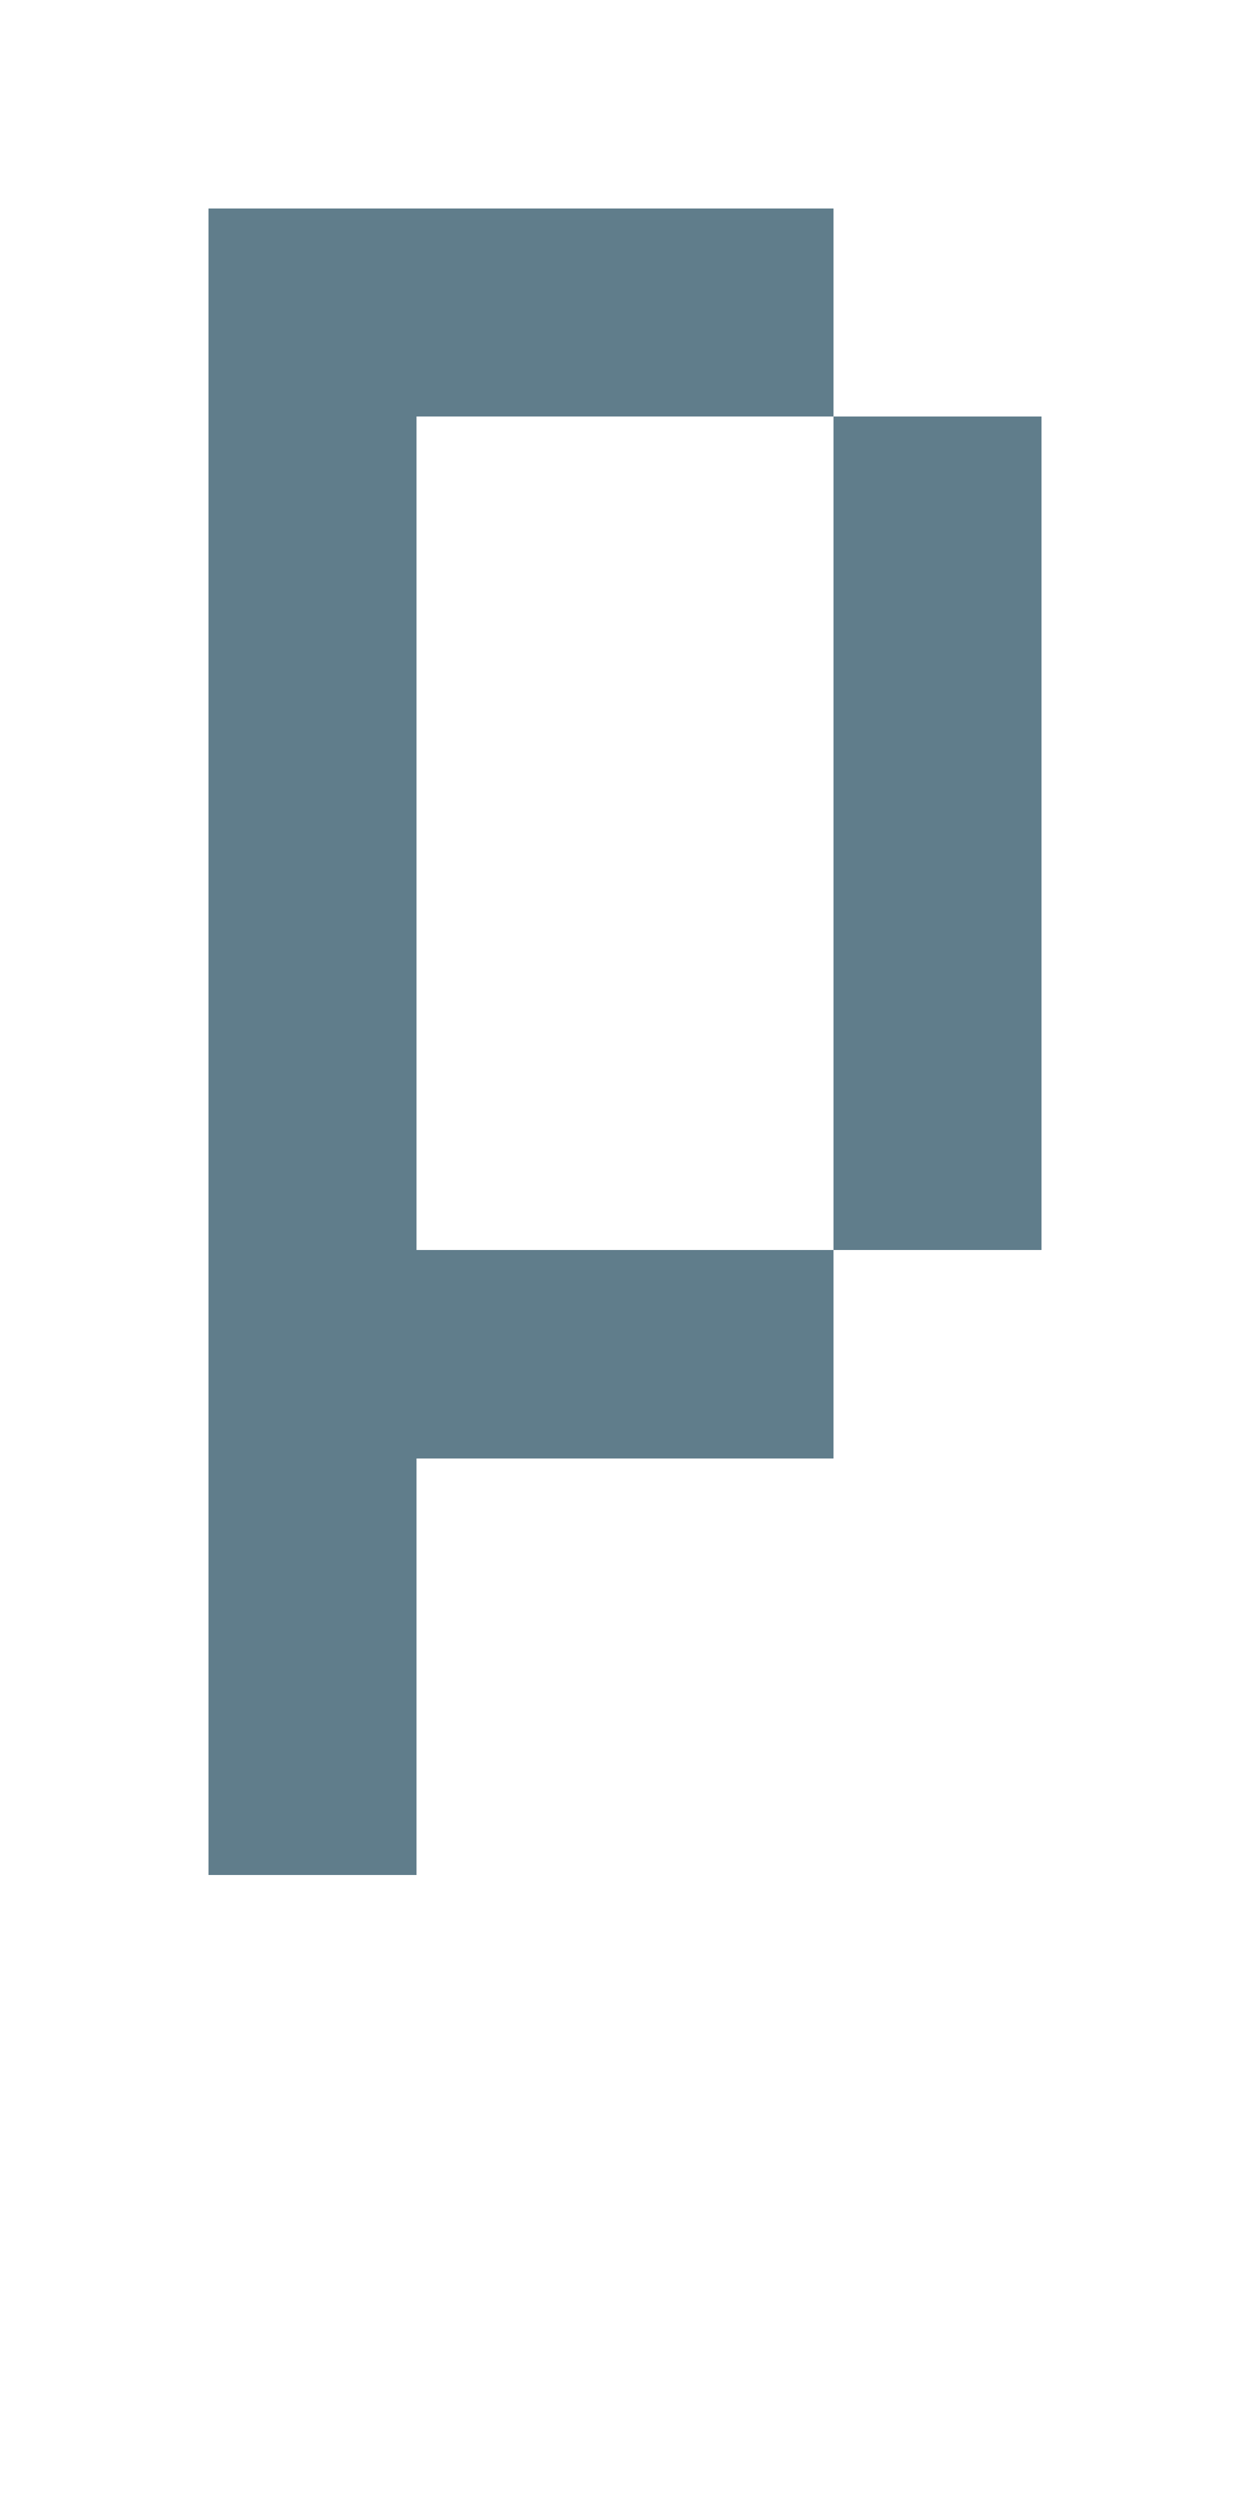 <svg version="1.1" xmlns="http://www.w3.org/2000/svg" xmlns:xlink="http://www.w3.org/1999/xlink" shape-rendering="crispEdges" width="6" height="12" viewBox="0 0 6 12"><g><path fill="rgba(96,125,139,1.00)" d="M1,1h3v1h-3ZM1,2h1v4h-1ZM4,2h1v4h-1ZM1,6h3v1h-3ZM1,7h1v1h-1ZM1,8h1v1h-1Z"></path></g></svg>
